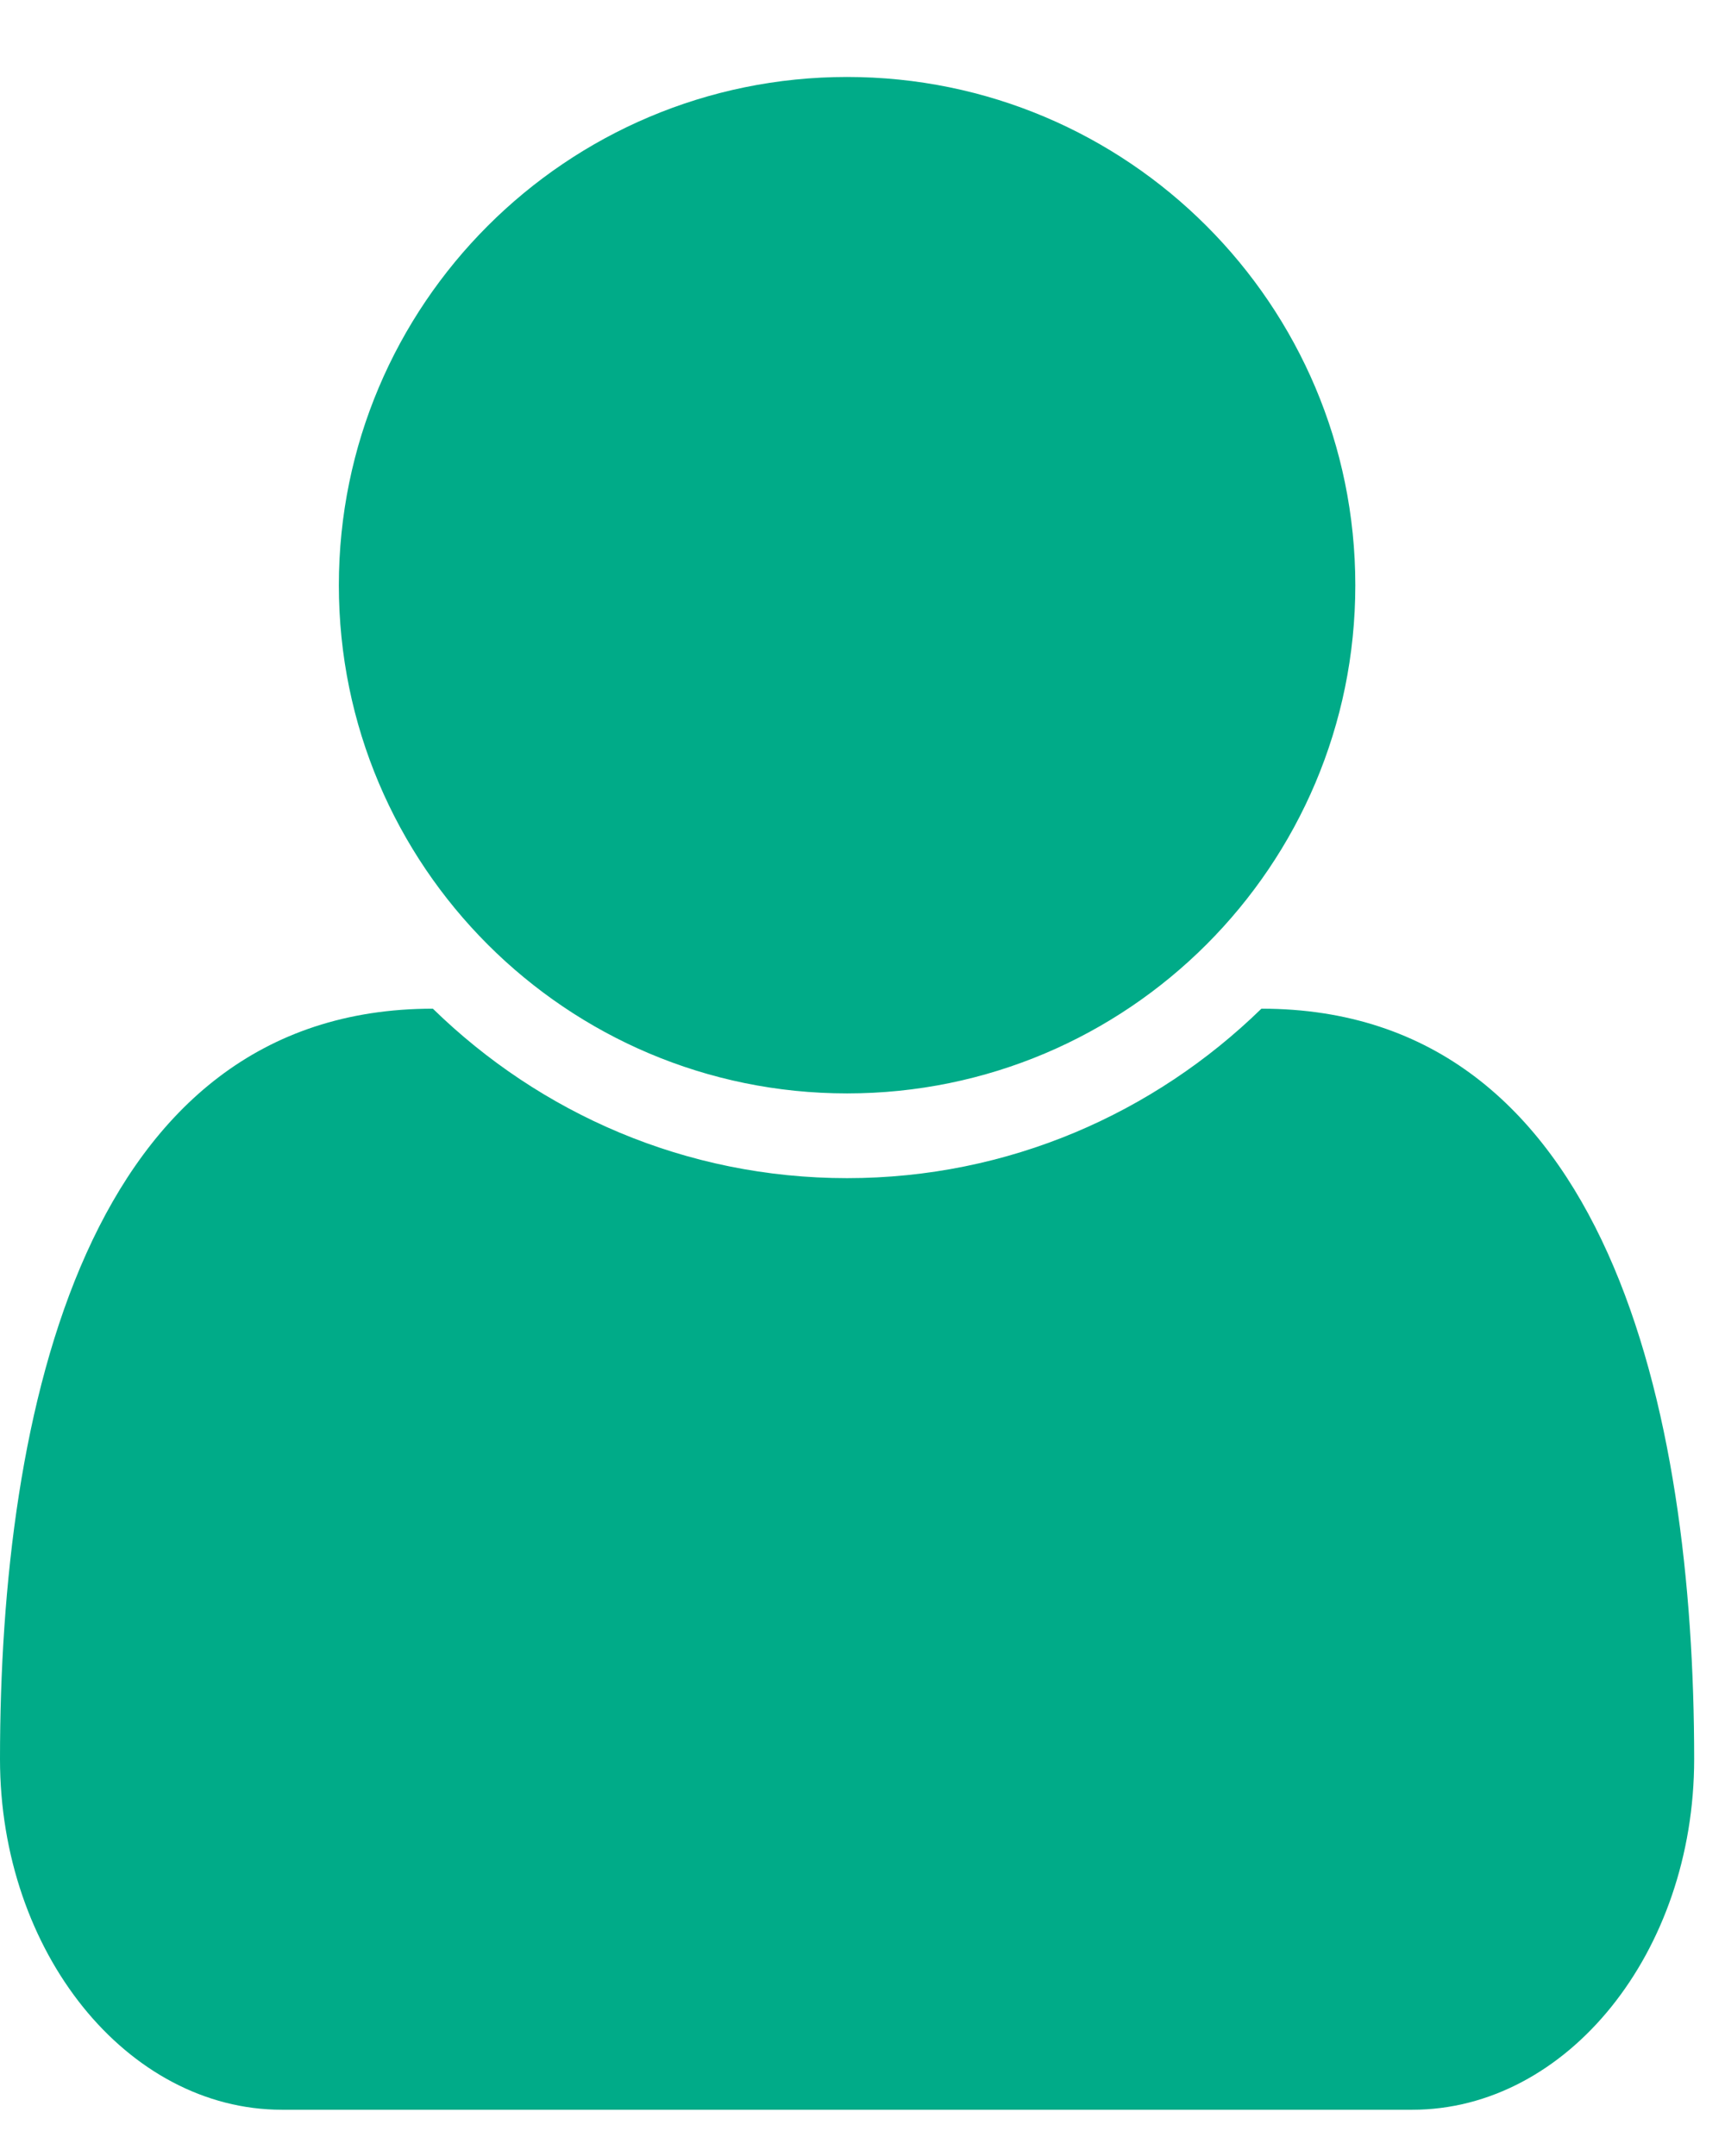 <svg width="16" height="20" viewBox="0 0 16 20" fill="none" xmlns="http://www.w3.org/2000/svg">
<path d="M15.714 16.318C15.714 13.089 14.916 9.357 11.7 9.357C10.705 10.327 9.355 10.929 7.857 10.929C6.359 10.929 5.009 10.327 4.015 9.357C0.798 9.357 2.46345e-06 13.089 3.02799e-06 16.318C3.34138e-06 18.11 1.179 19.571 2.615 19.571L13.099 19.571C14.536 19.571 15.714 18.11 15.714 16.318ZM12.571 5.429C12.571 2.826 10.46 0.714 7.857 0.714C5.254 0.714 3.143 2.826 3.143 5.429C3.143 8.031 5.254 10.143 7.857 10.143C10.46 10.143 12.571 8.031 12.571 5.429Z" fill="#00AB88"/>
</svg>
